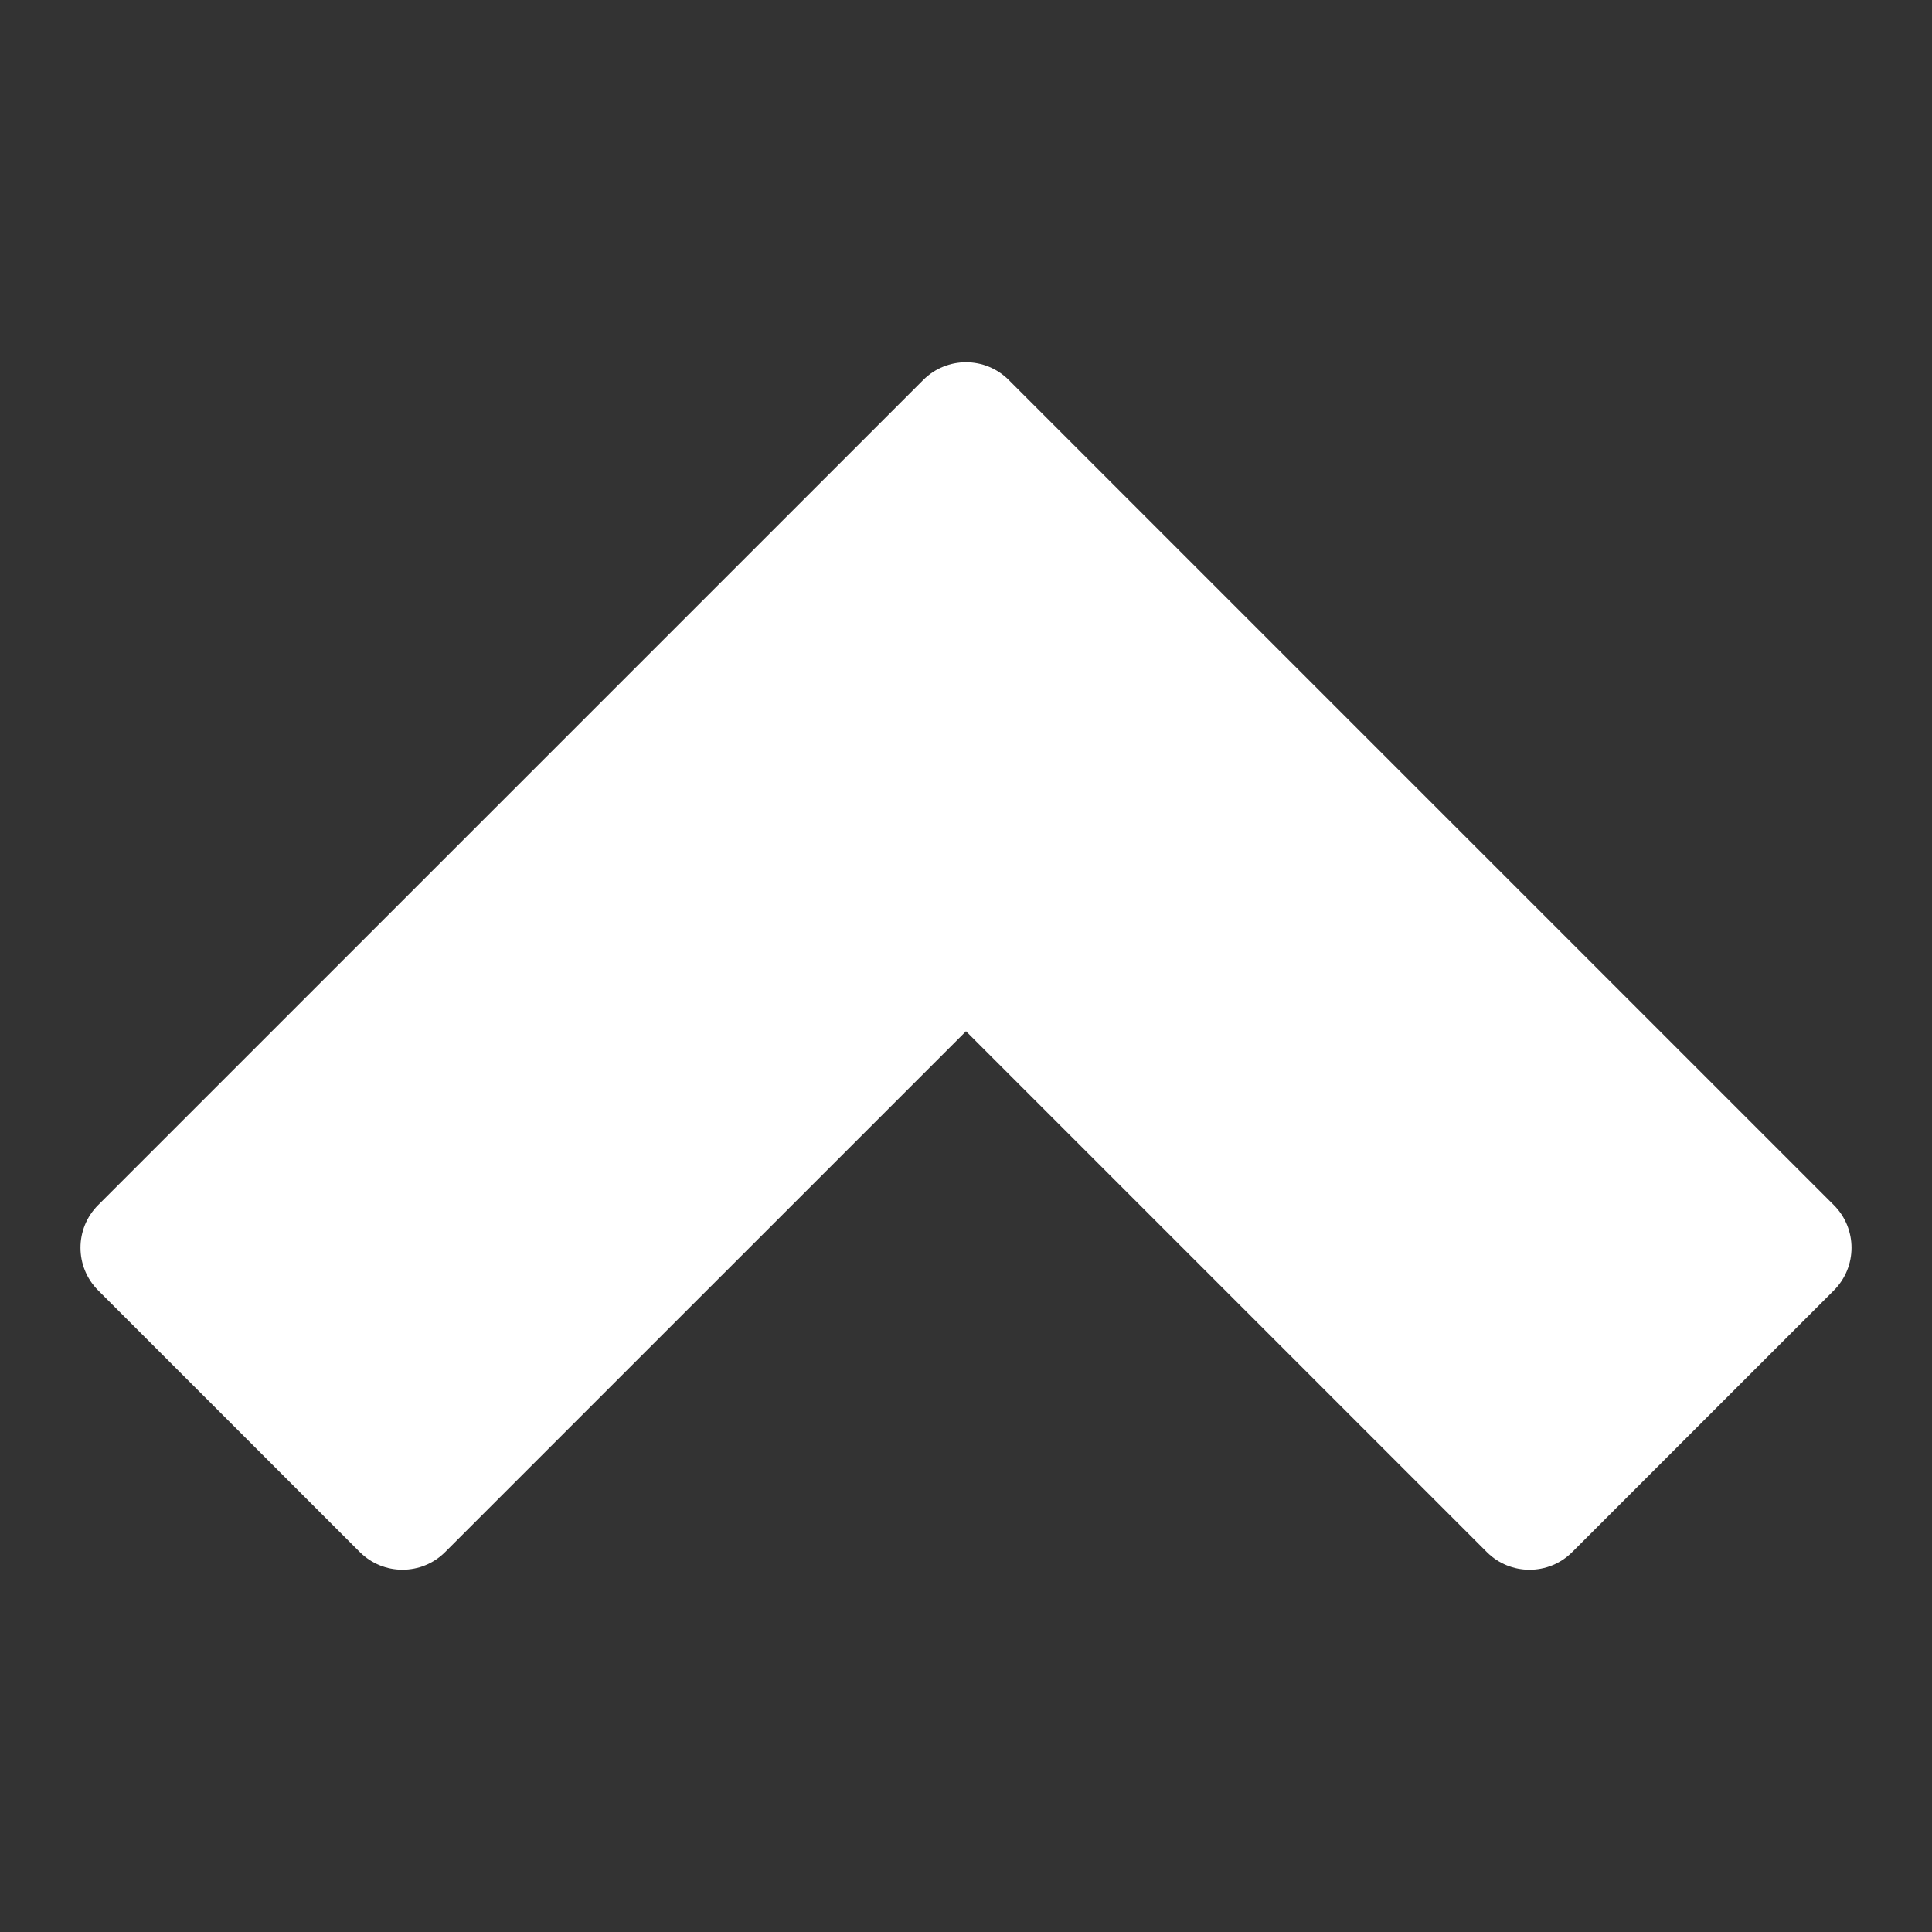 <svg fill="#FFFFFF" xmlns="http://www.w3.org/2000/svg"  viewBox="0 0 48 48" width="16px" height="16px"><rect x="0" y="0" width="48" height="48" fill="#333333" stroke="none"/><path d="M22.939,9.439l-20.5,20.5c-0.586,0.586-0.586,1.535,0,2.121l6.5,6.5c0.586,0.586,1.535,0.586,2.121,0L24,25.621 l12.939,12.939C37.232,38.854,37.616,39,38,39s0.768-0.146,1.061-0.439l6.5-6.5c0.586-0.586,0.586-1.535,0-2.121l-20.5-20.5 C24.475,8.854,23.525,8.854,22.939,9.439z"/></svg>
